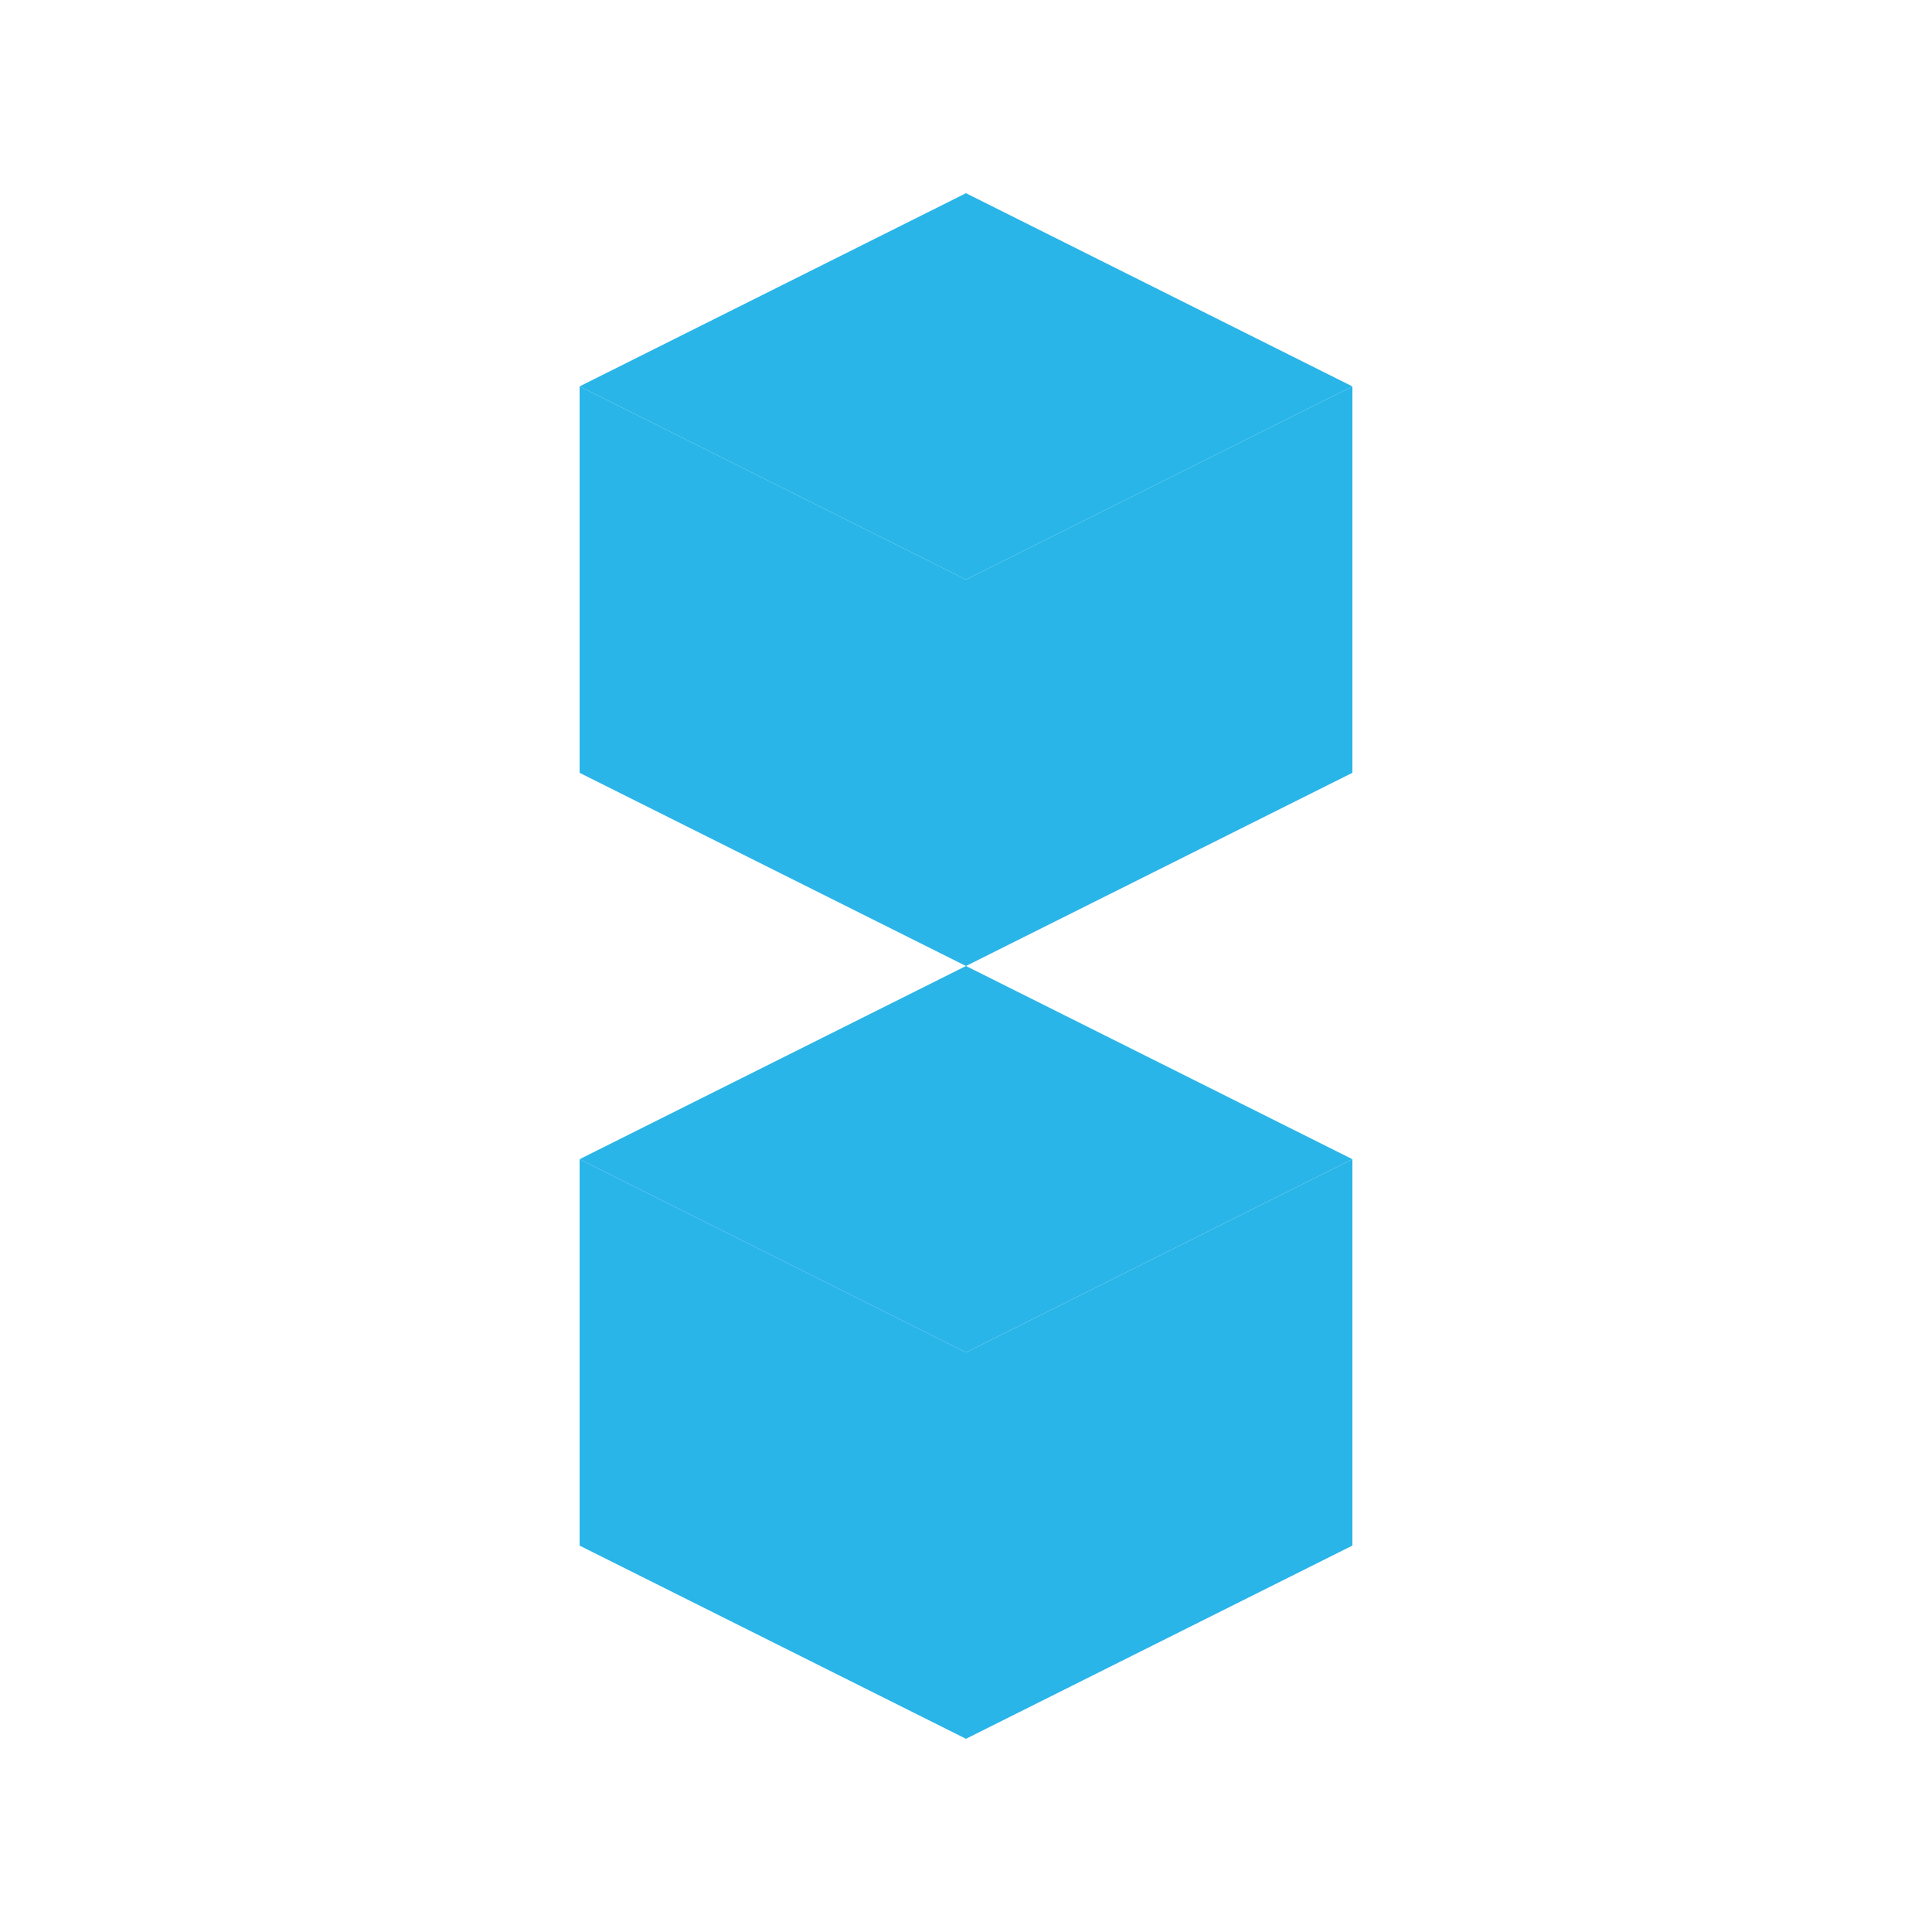 <?xml version="1.0" encoding="UTF-8"?>
<svg width="150" height="150" viewBox="0 0 150 150" fill="none" xmlns="http://www.w3.org/2000/svg">
    <path d="M75 15L105 30L75 45L45 30L75 15Z" fill="#29B5E8"/>
    <path d="M105 30V60L75 75V45L105 30Z" fill="#29B5E8"/>
    <path d="M45 30V60L75 75V45L45 30Z" fill="#29B5E8"/>
    <path d="M75 75L105 90L75 105L45 90L75 75Z" fill="#29B5E8"/>
    <path d="M105 90V120L75 135V105L105 90Z" fill="#29B5E8"/>
    <path d="M45 90V120L75 135V105L45 90Z" fill="#29B5E8"/>
</svg>
